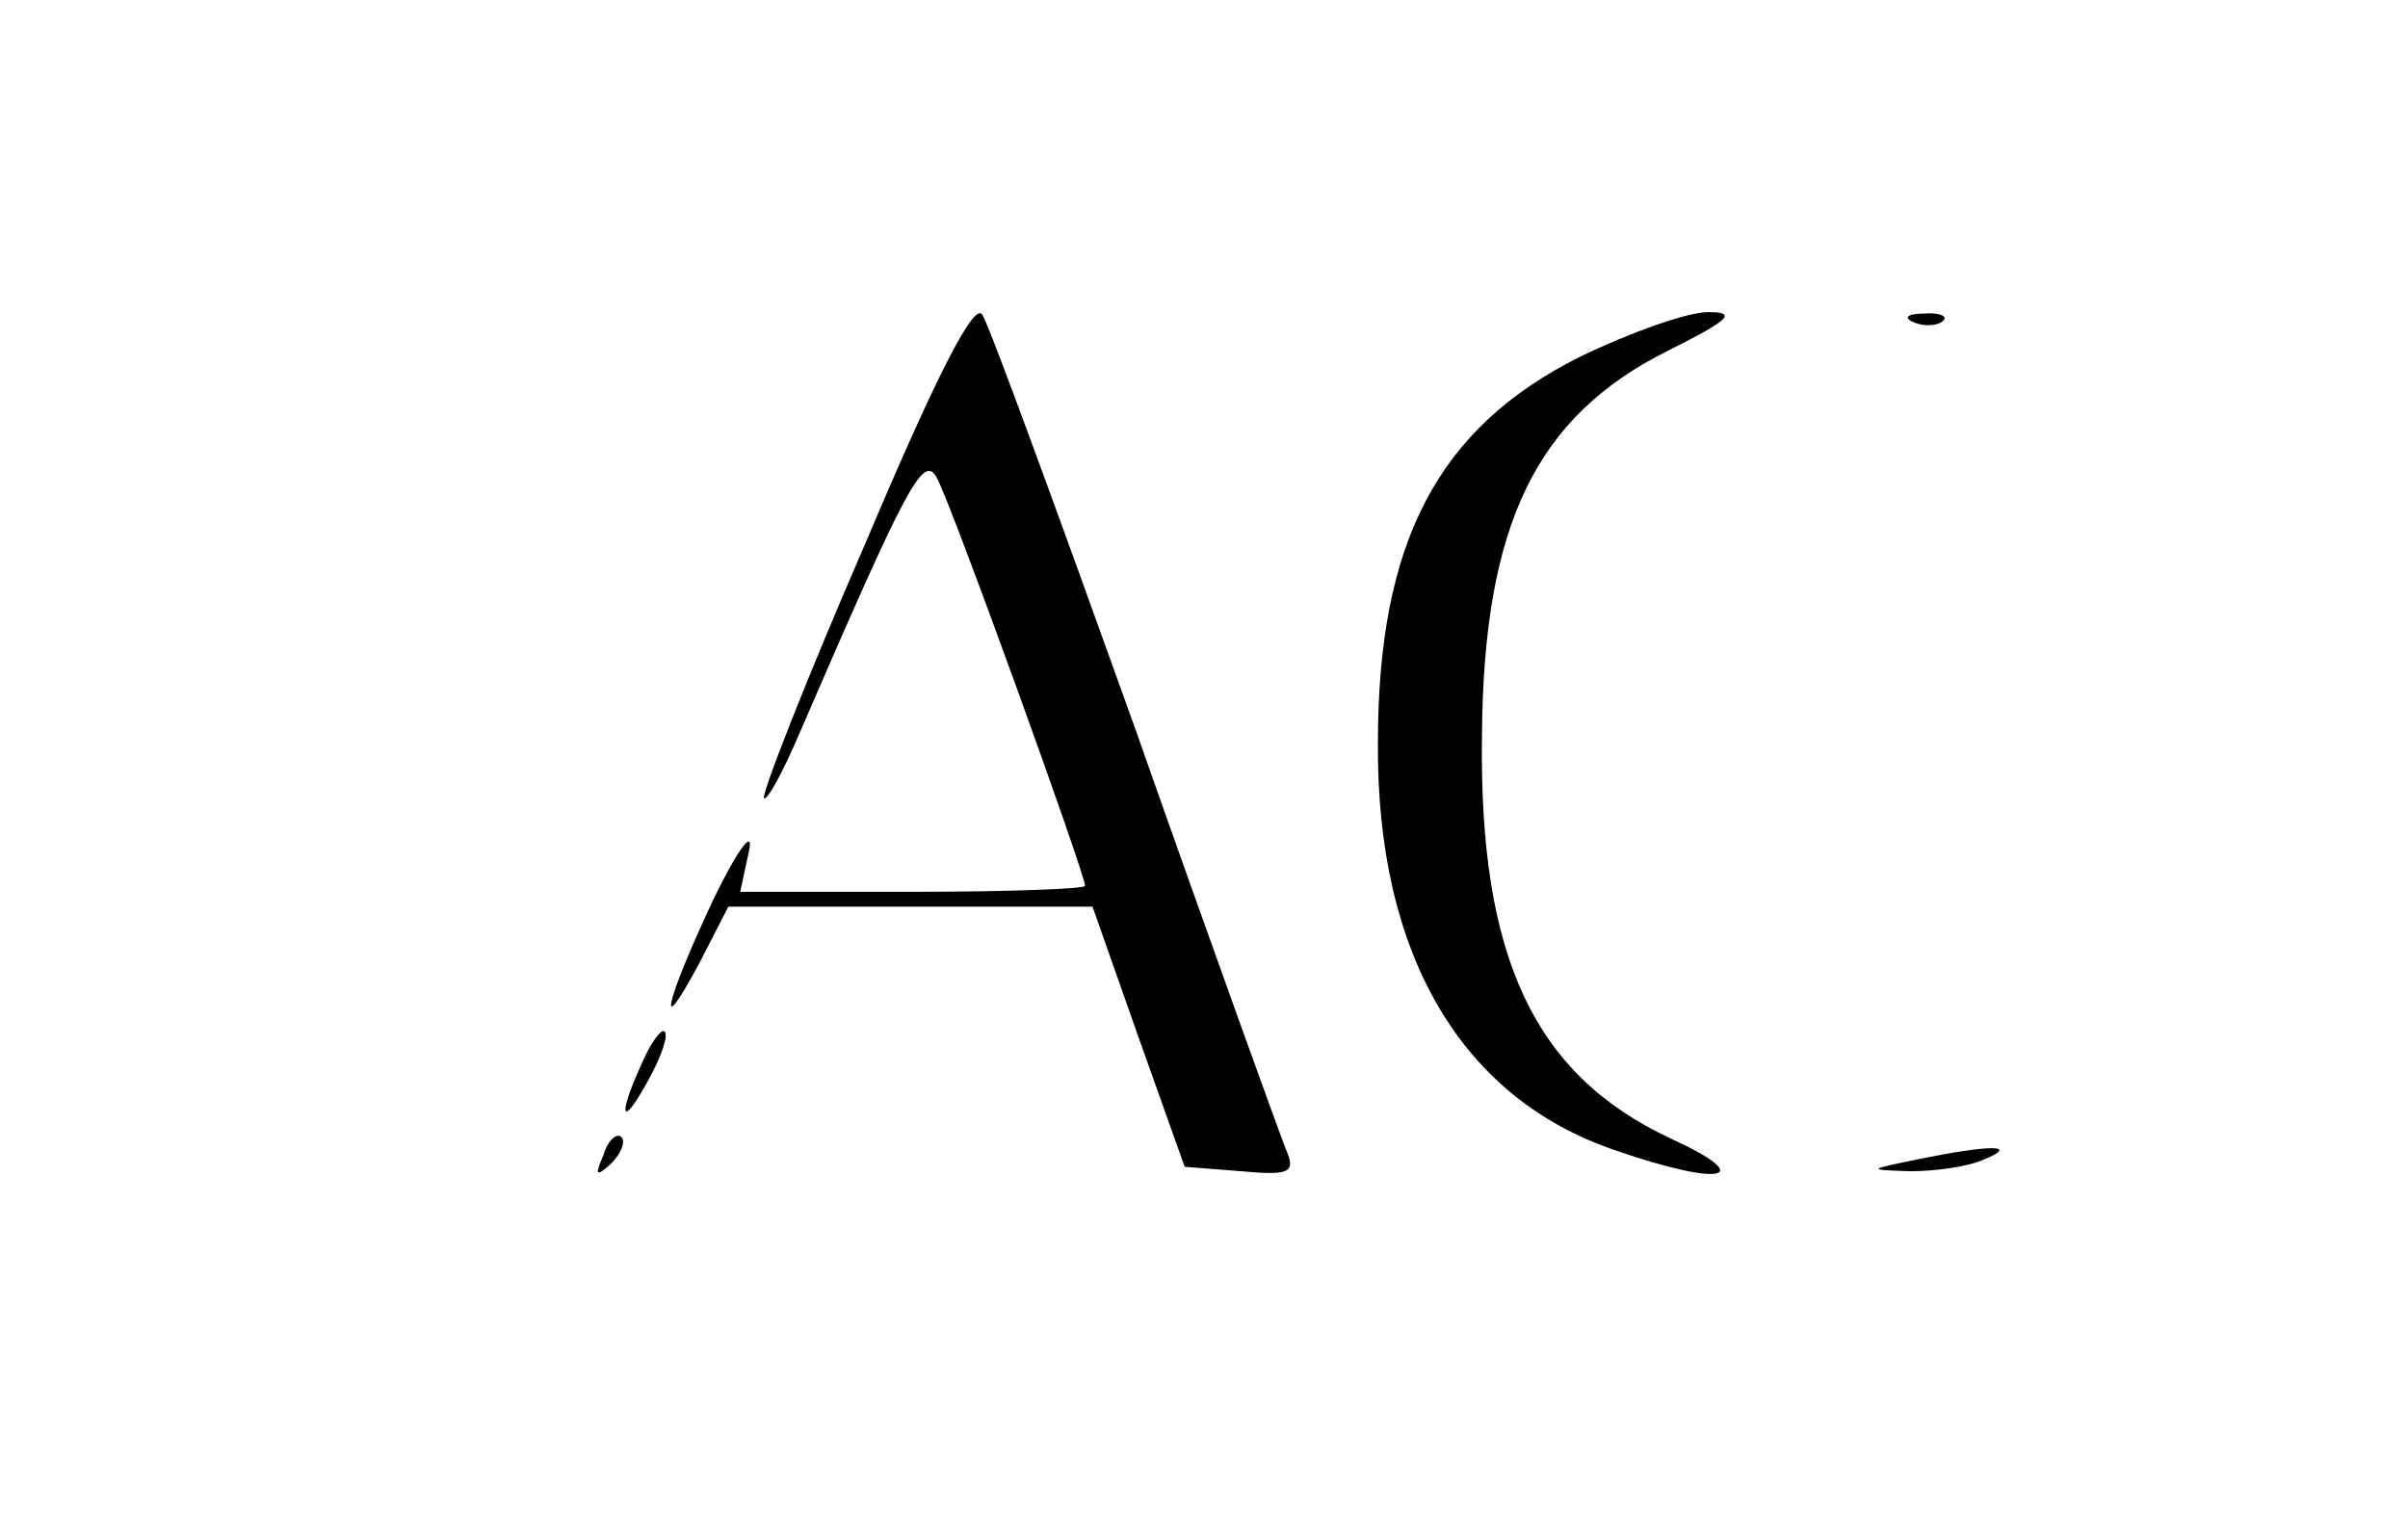 <?xml version="1.0" standalone="no"?>
<!DOCTYPE svg PUBLIC "-//W3C//DTD SVG 20010904//EN"
 "http://www.w3.org/TR/2001/REC-SVG-20010904/DTD/svg10.dtd">
<svg version="1.0" xmlns="http://www.w3.org/2000/svg"
 width="162pt" height="102pt" viewBox="0 0 162 102"
 preserveAspectRatio="xMidYMid meet">

<g transform="translate(0,102) scale(0.1,-0.1)"
fill="#000000" stroke="none">
<path d="M582 654 c-40 -92 -70 -169 -68 -171 2 -2 13 18 24 44 71 164 83 188
92 172 9 -15 100 -267 100 -275 0 -2 -52 -4 -116 -4 l-116 0 6 28 c3 15 -8 0
-24 -33 -32 -68 -40 -100 -9 -42 l19 37 123 0 122 0 31 -88 31 -87 38 -3 c33
-3 37 -1 30 15 -4 10 -50 137 -101 282 -52 145 -98 271 -103 279 -5 10 -30
-38 -79 -154z"/>
<path d="M1063 780 c-96 -48 -136 -125 -136 -260 -1 -142 56 -239 160 -274 72
-25 96 -19 37 8 -92 43 -129 122 -127 271 1 143 37 215 125 259 42 21 47 26
27 26 -14 0 -53 -14 -86 -30z"/>
<path d="M1288 803 c7 -3 16 -2 19 1 4 3 -2 6 -13 5 -11 0 -14 -3 -6 -6z"/>
<path d="M432 305 c-17 -37 -14 -45 4 -12 9 16 14 31 11 33 -2 2 -9 -7 -15
-21z"/>
<path d="M406 243 c-6 -14 -5 -15 5 -6 7 7 10 15 7 18 -3 3 -9 -2 -12 -12z"/>
<path d="M1290 240 c-34 -7 -34 -7 -5 -8 17 0 39 3 50 8 24 10 4 10 -45 0z"/>
</g>
</svg>

